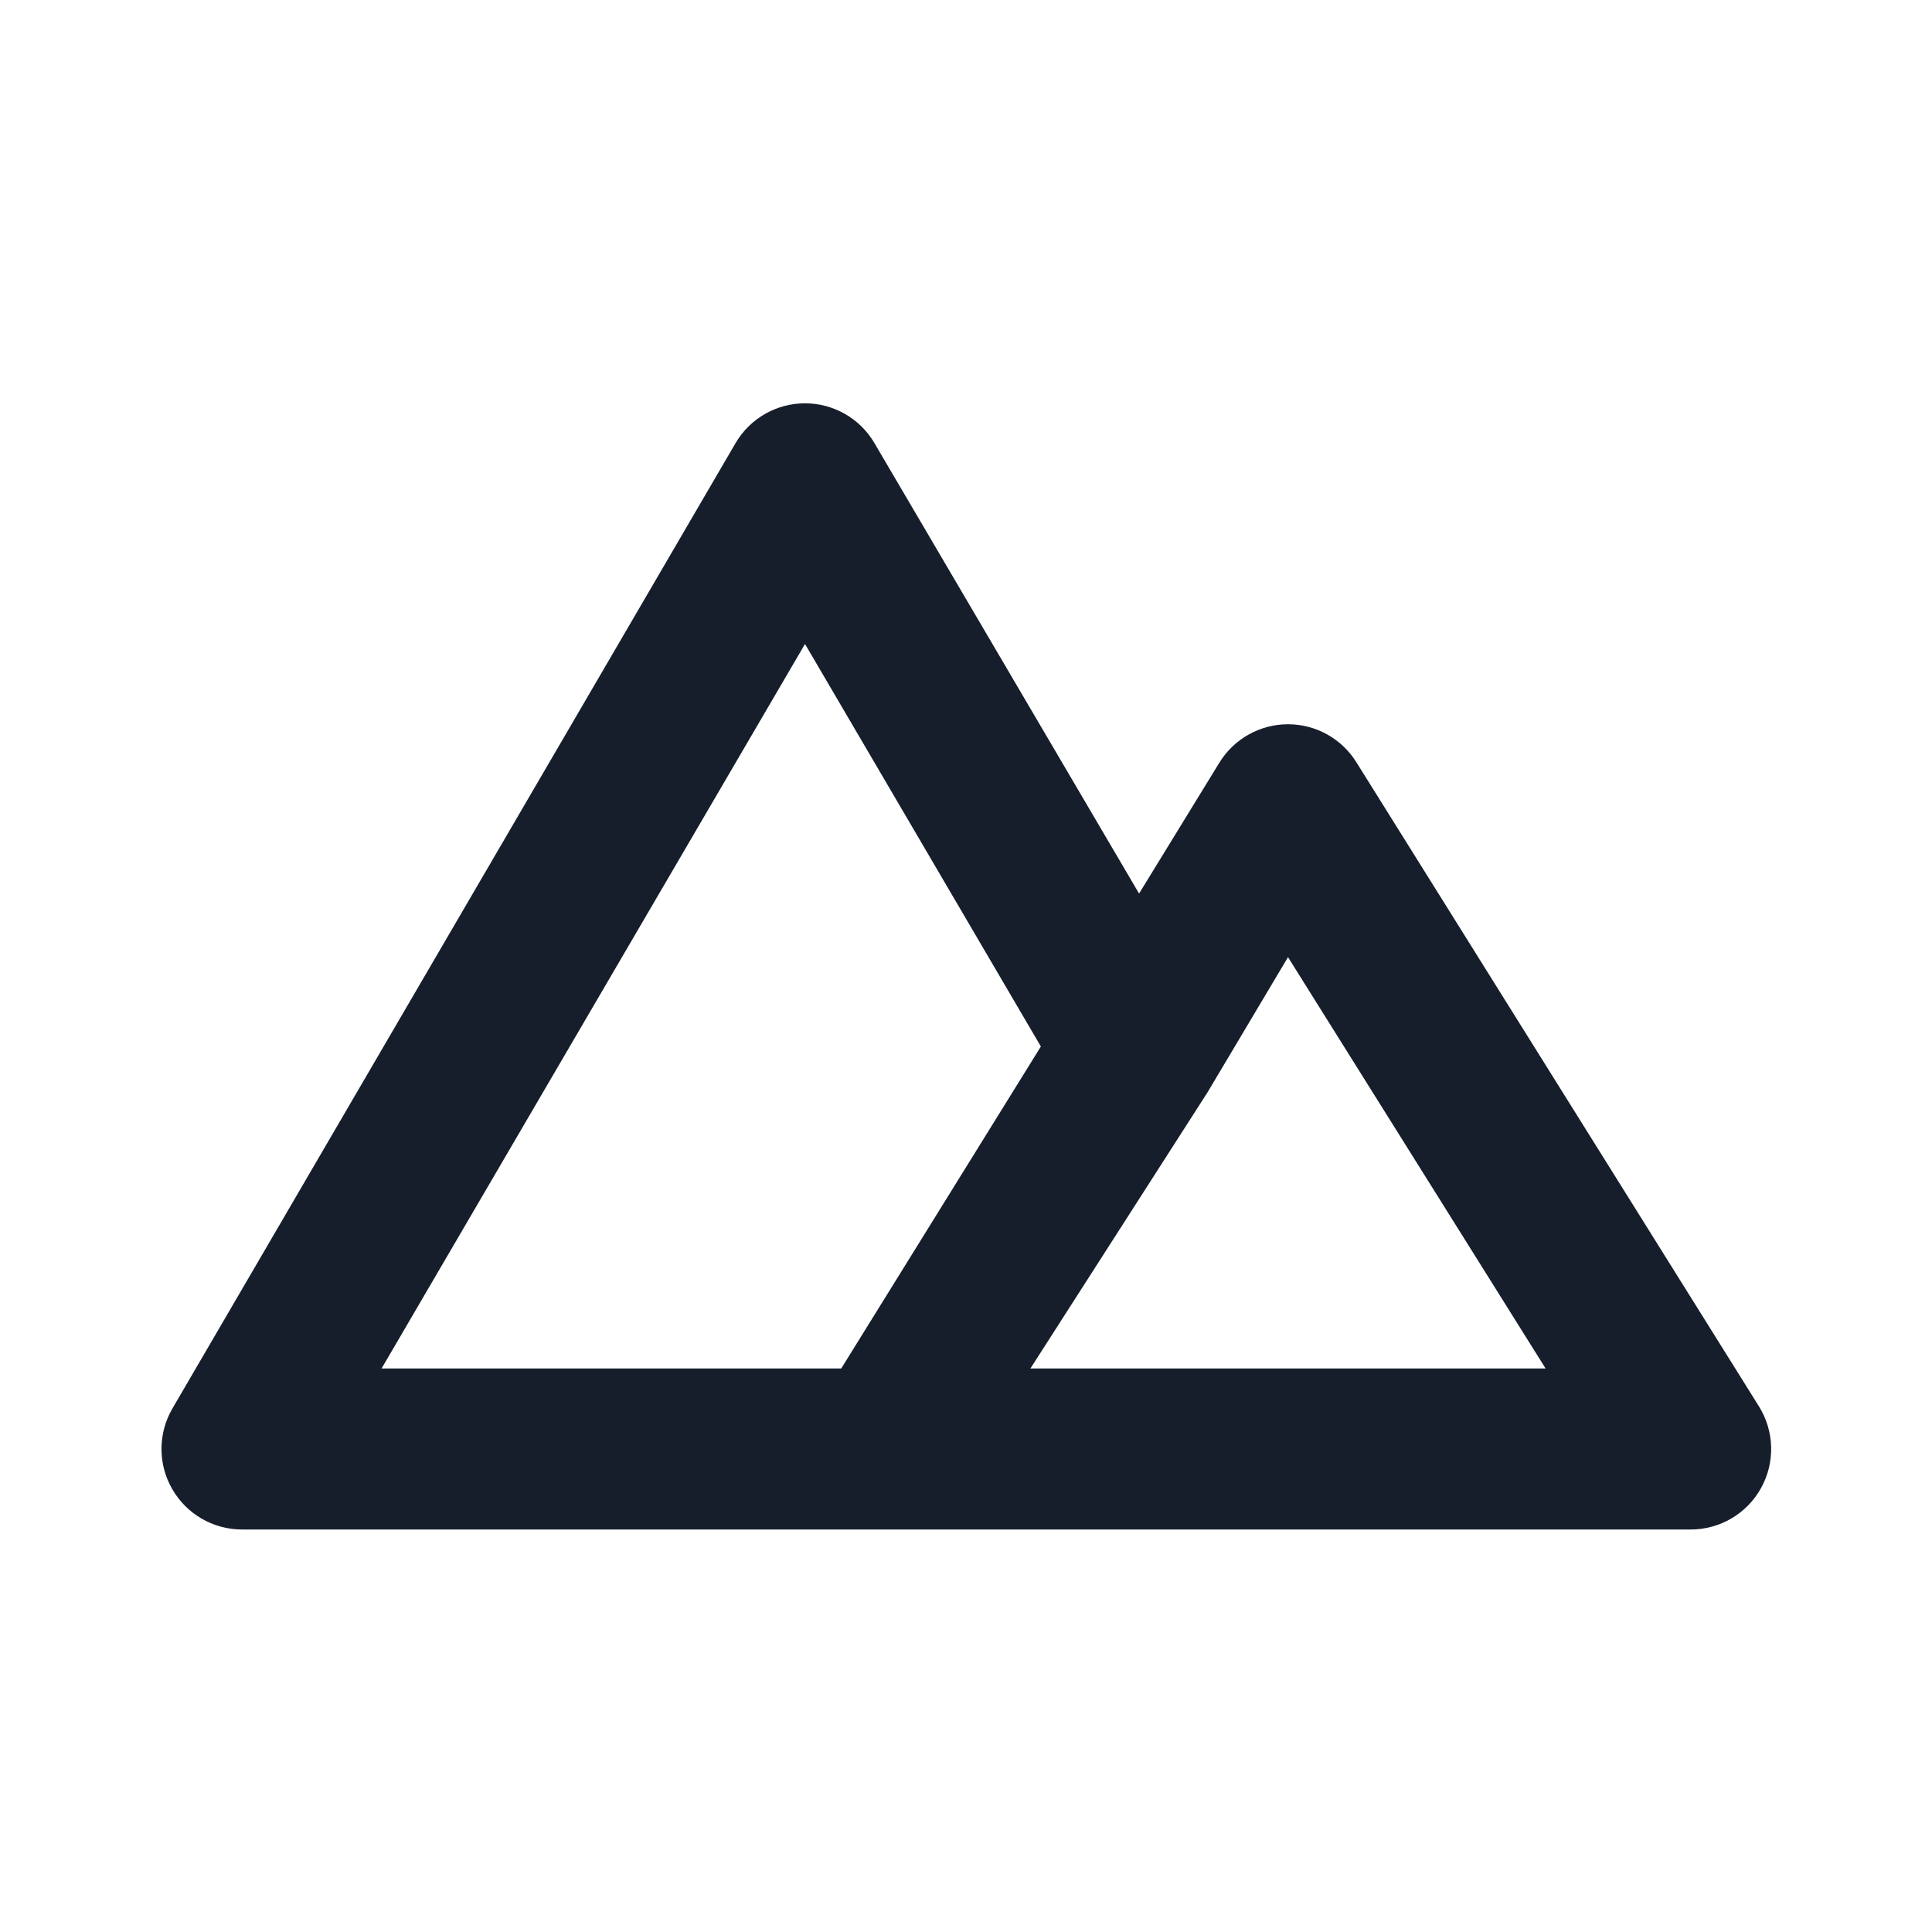 <svg width="24" height="24" viewBox="0 0 24 24" fill="none" xmlns="http://www.w3.org/2000/svg">
<path fill-rule="evenodd" clip-rule="evenodd" d="M21.85 17.47L16.85 9.47C16.668 9.176 16.346 8.997 16 8.997C15.654 8.997 15.332 9.176 15.15 9.47L14.15 11.1L10.86 5.5C10.68 5.196 10.353 5.01 10 5.01C9.647 5.01 9.32 5.196 9.14 5.5L2.14 17.5C1.962 17.808 1.961 18.188 2.139 18.497C2.316 18.806 2.644 18.998 3 19H21C21.364 19.001 21.7 18.804 21.876 18.486C22.053 18.168 22.043 17.779 21.85 17.47ZM10.45 17H4.74L10 8L12.93 13L10.45 17ZM12.8 17L15 13.57L16 11.89L19.2 17H12.8Z" fill="#171E2B"/>
</svg>
